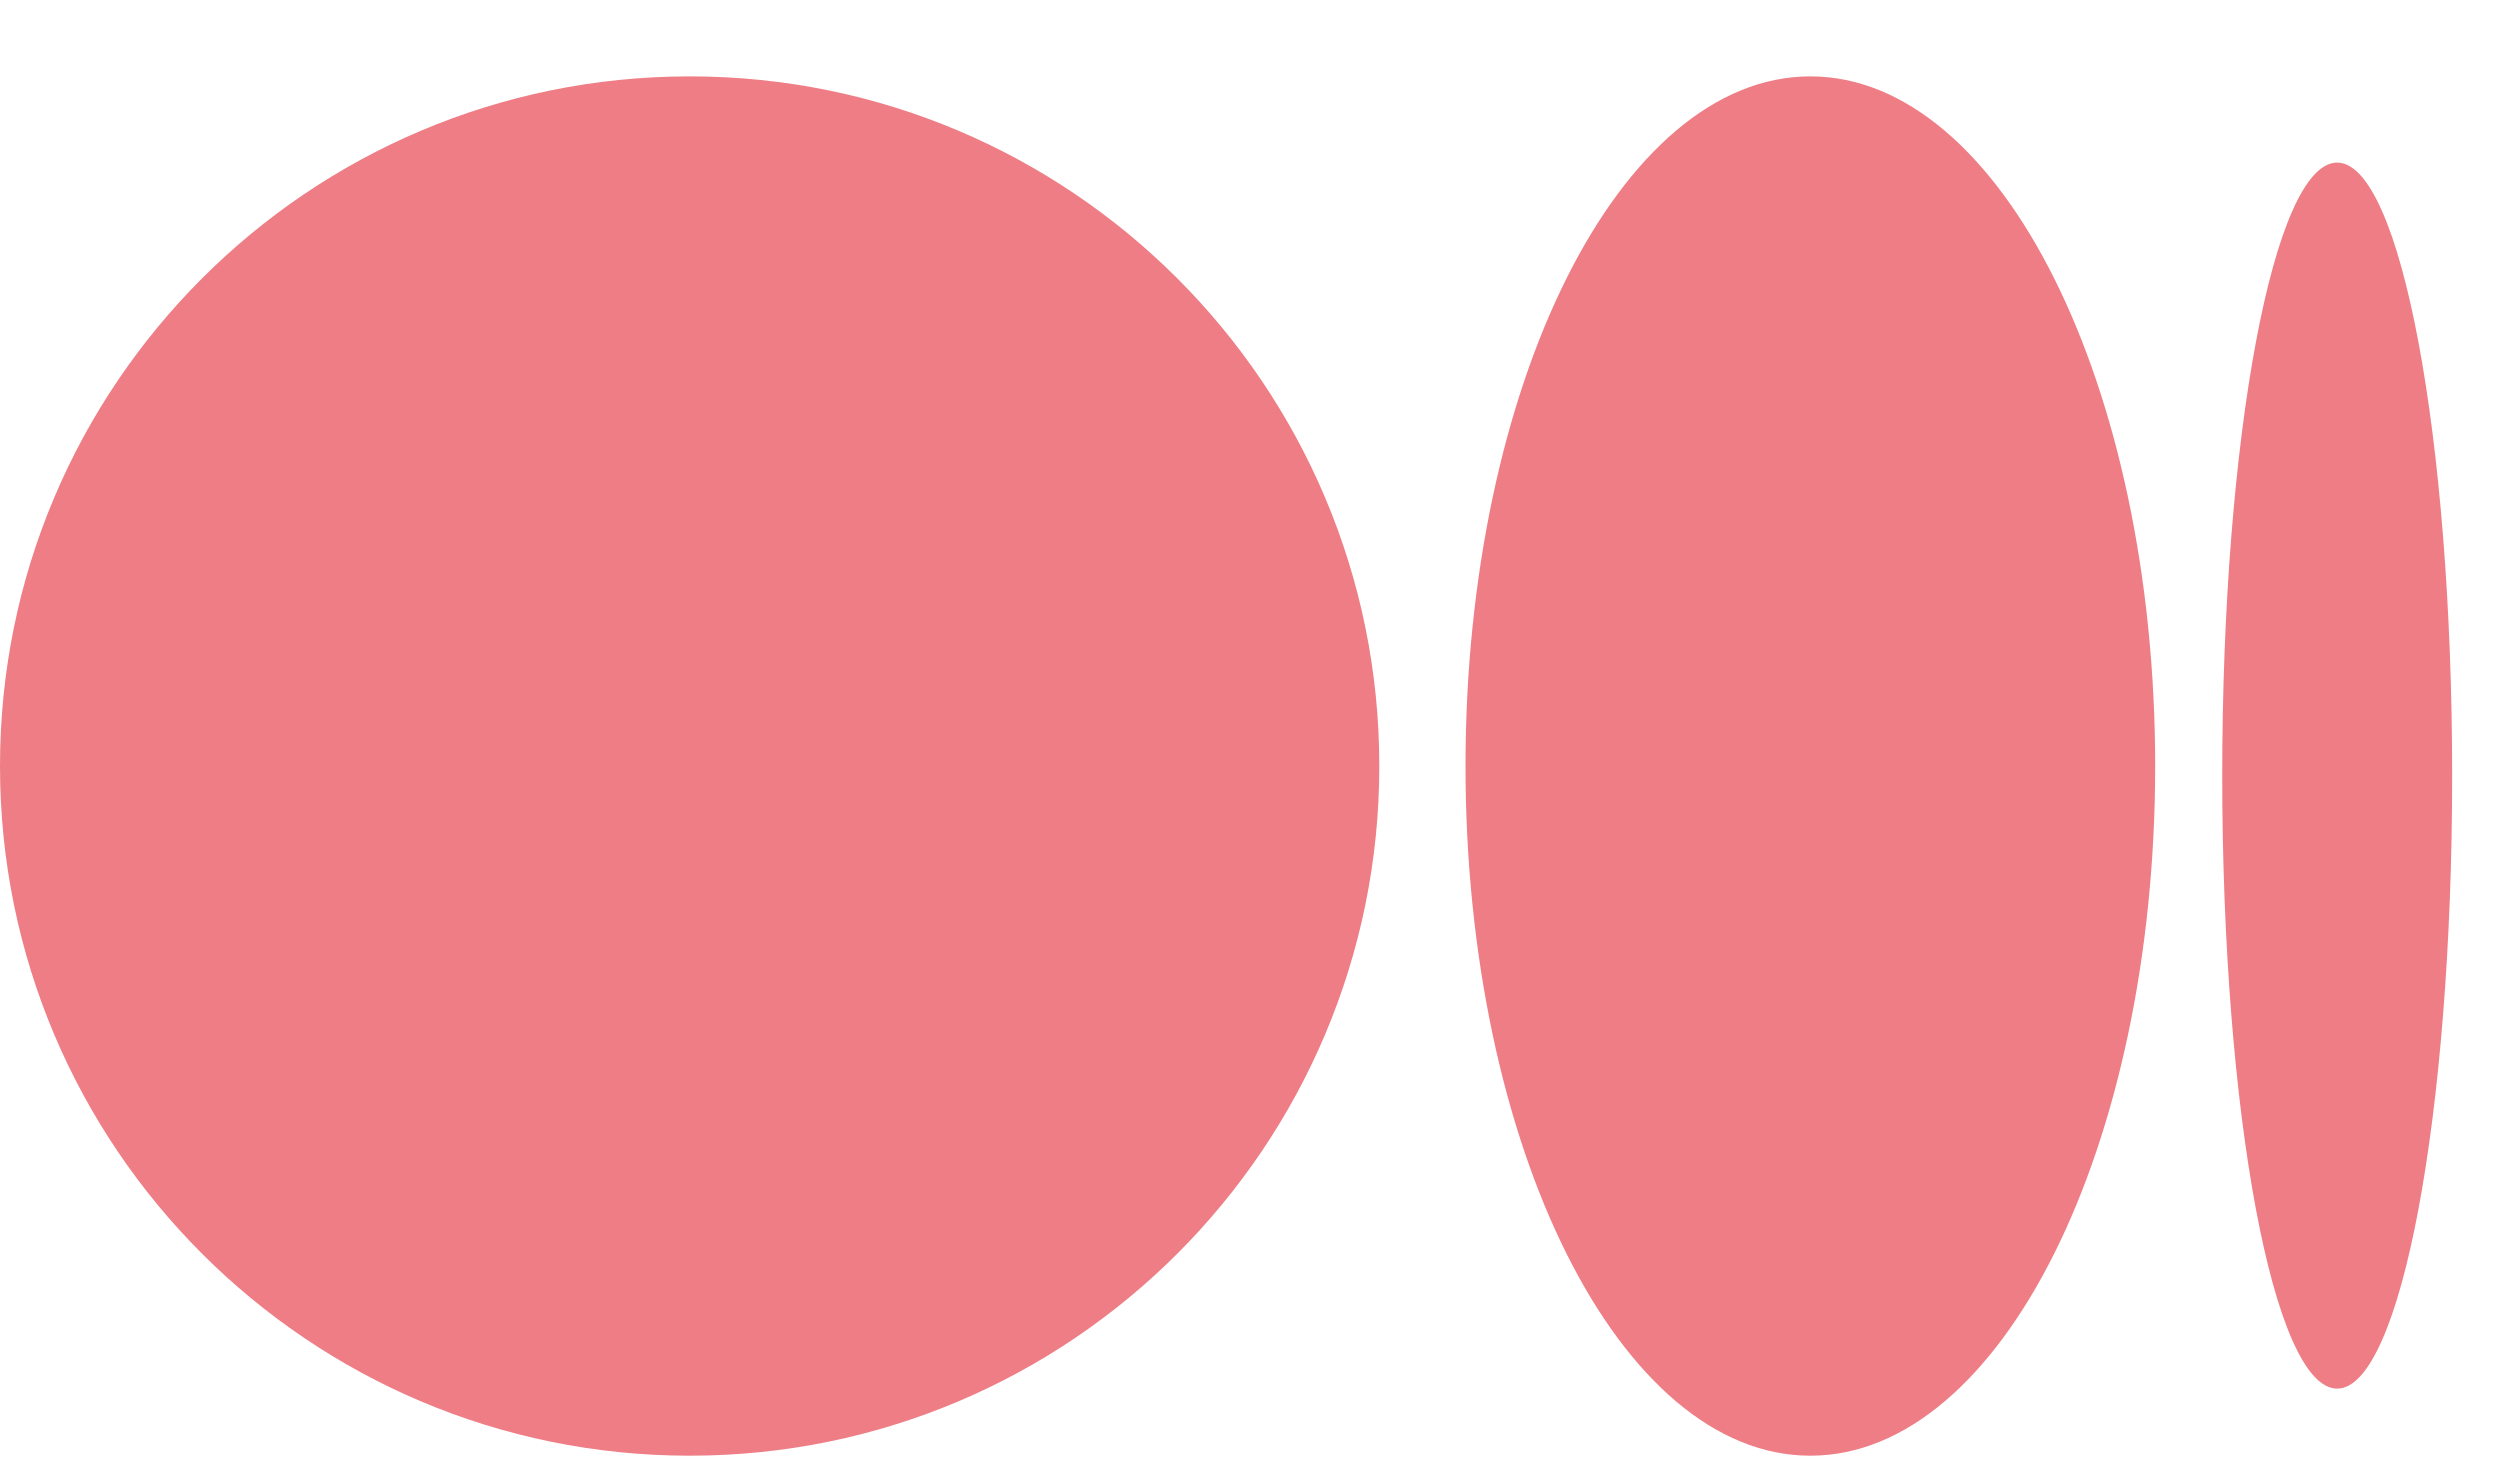 <svg width="29" height="17" viewBox="0 0 29 17" fill="none" xmlns="http://www.w3.org/2000/svg">
<path d="M16 8.886C16 13.304 12.418 16.886 8 16.886C3.582 16.886 0 13.303 0 8.886C0 4.469 3.582 0.886 8 0.886C12.418 0.886 16 4.468 16 8.886Z" fill="#EE7D85"/>
<path d="M25 8.886C25 13.303 23.209 16.886 21 16.886C18.791 16.886 17 13.303 17 8.886C17 4.468 18.791 0.886 21 0.886C23.209 0.886 25 4.467 25 8.886" fill="#EE7D85"/>
<path d="M28.445 8.997C28.445 12.923 27.848 16.108 27.111 16.108C26.375 16.108 25.778 12.924 25.778 8.997C25.778 5.07 26.375 1.886 27.111 1.886C27.847 1.886 28.445 5.07 28.445 8.997Z" fill="#EE7D85"/>
</svg>

